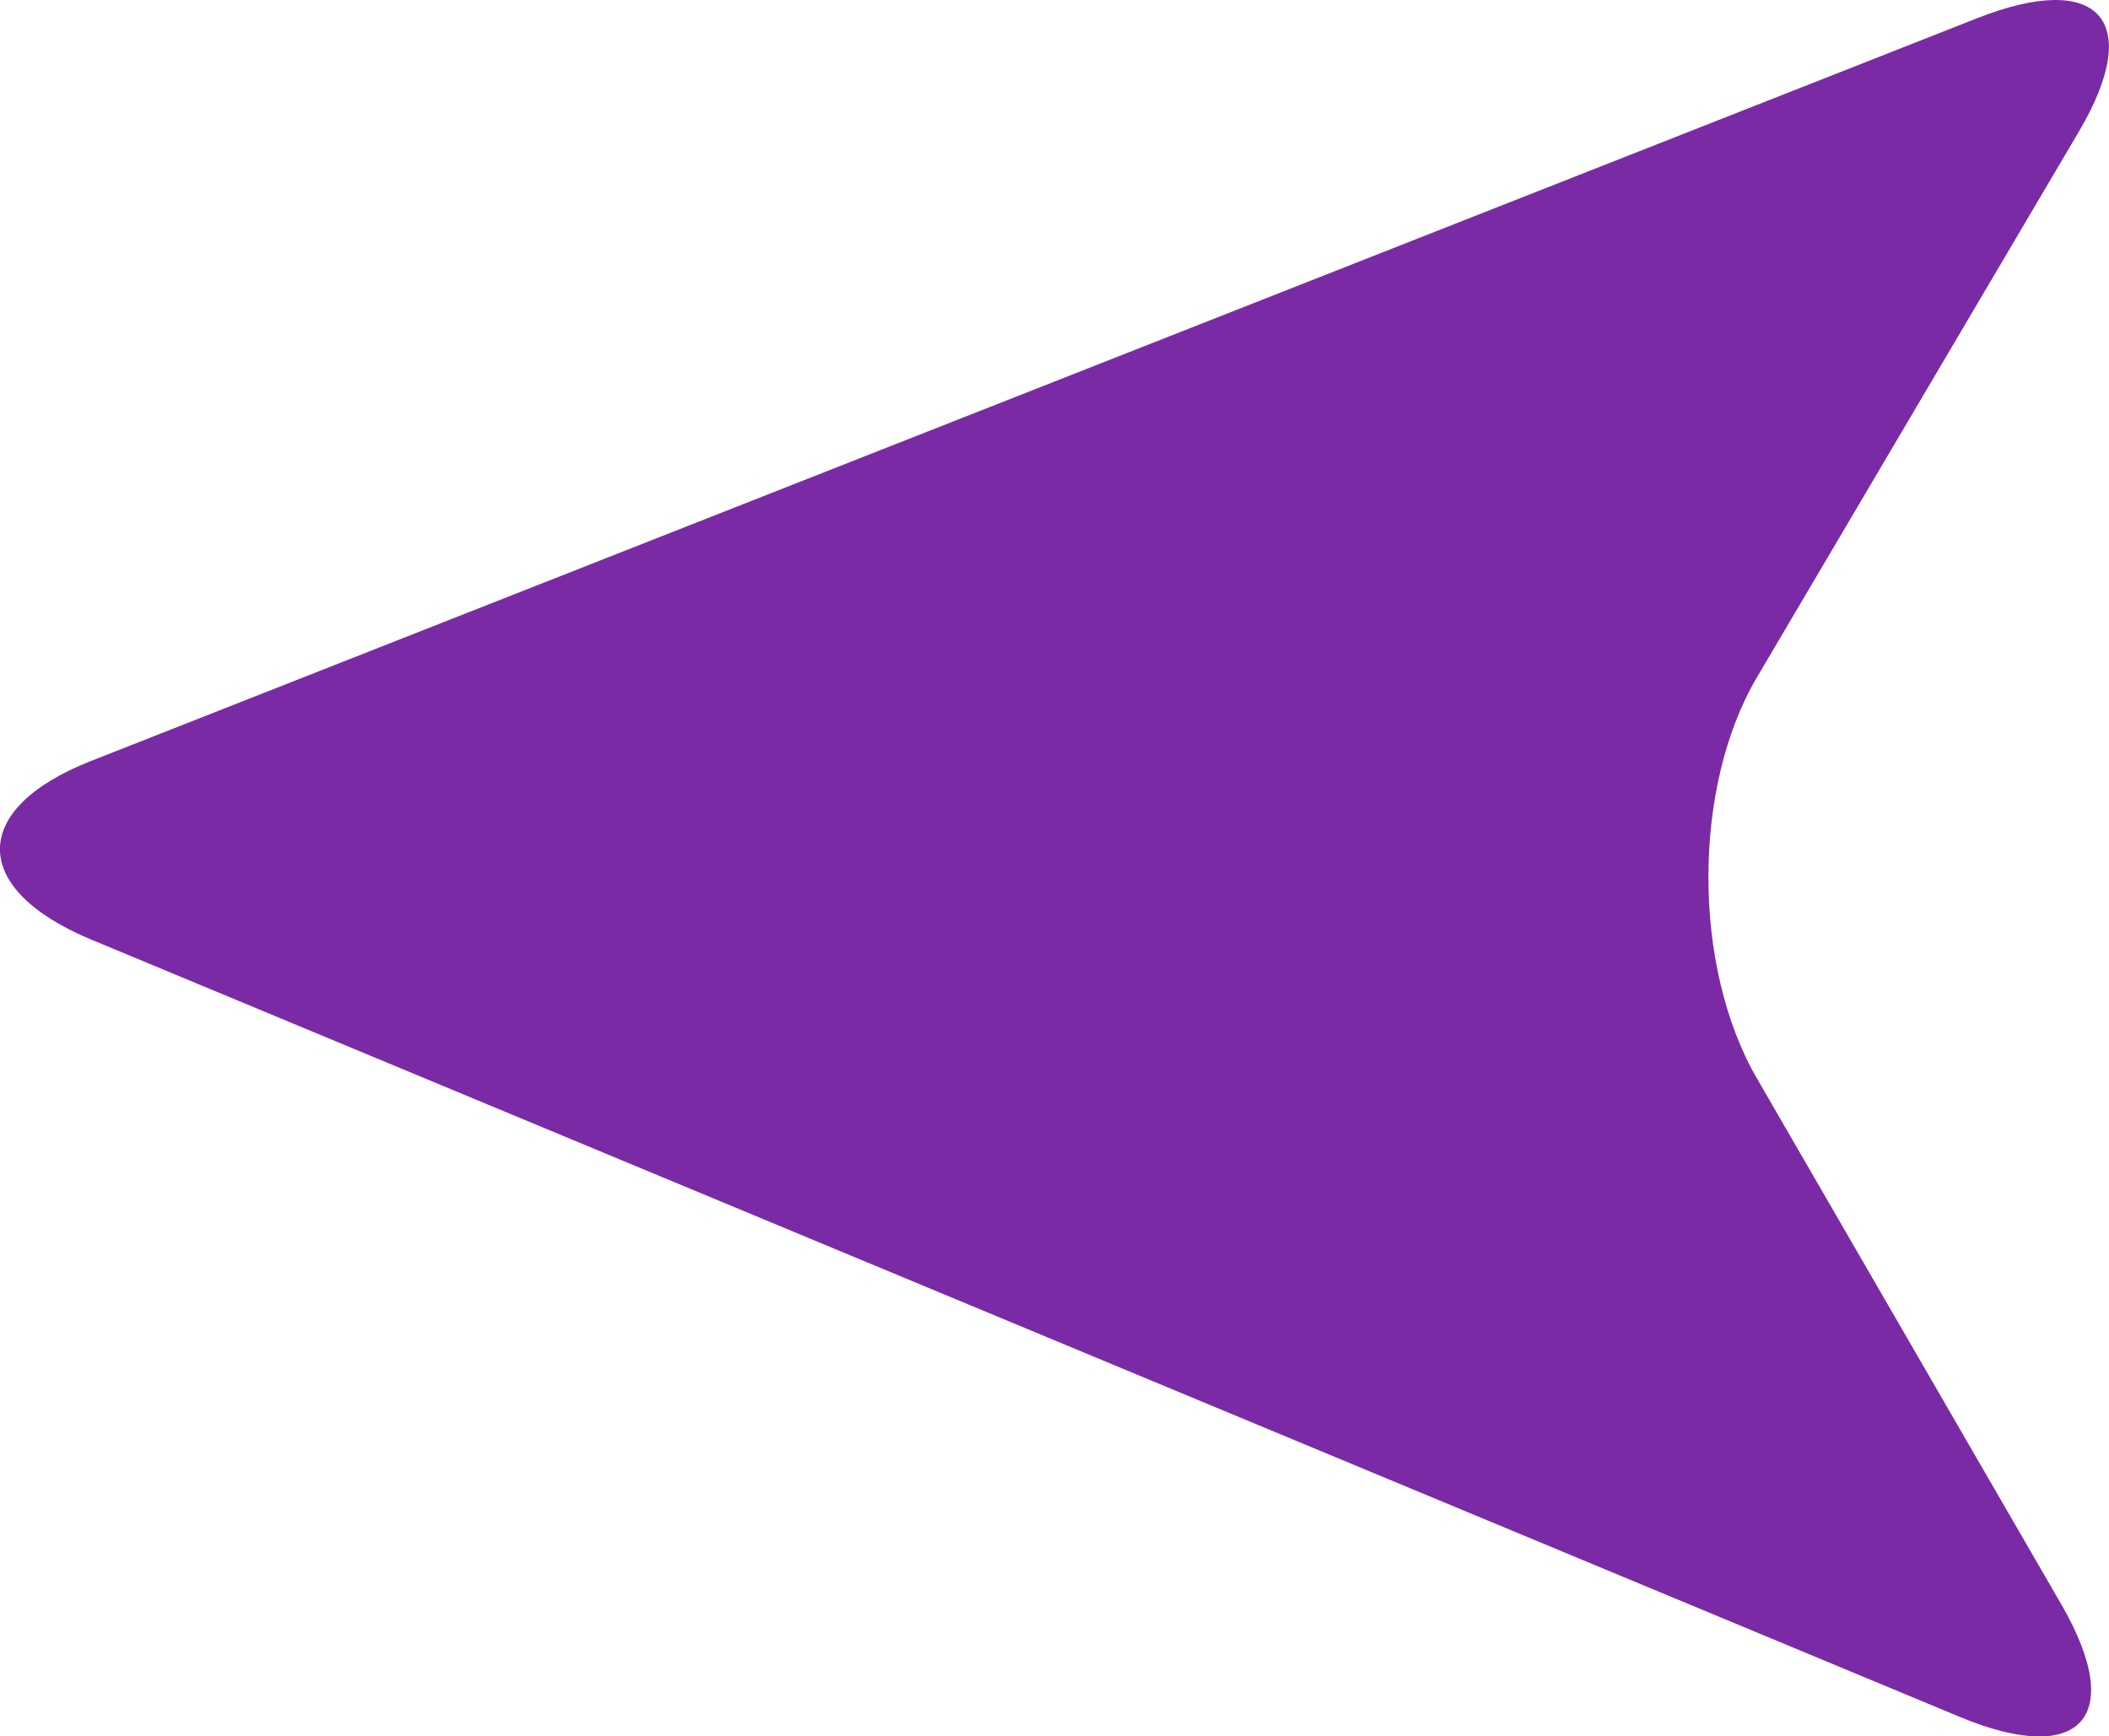 <?xml version="1.0" encoding="utf-8"?>
<!-- Generator: Adobe Illustrator 25.0.0, SVG Export Plug-In . SVG Version: 6.00 Build 0)  -->
<svg version="1.1" id="Layer_1" xmlns="http://www.w3.org/2000/svg" xmlns:xlink="http://www.w3.org/1999/xlink" x="0px" y="0px"
	 width="22.112px" height="18.207px" viewBox="0 0 22.112 18.207" enable-background="new 0 0 22.112 18.207" xml:space="preserve">
<path fill-rule="evenodd" clip-rule="evenodd" fill="#7B2AA6" d="M0.952,7.98c-1.27,0.5-1.27,1.34,0,1.87L20.542,18
	c1.27,0.53,1.75,0.01,1.08-1.16l-3.2-5.53c-0.68-1.17-0.68-3.06,0-4.21l3.38-5.73c0.68-1.16,0.2-1.68-1.07-1.18L0.952,7.98z"/>
</svg>
